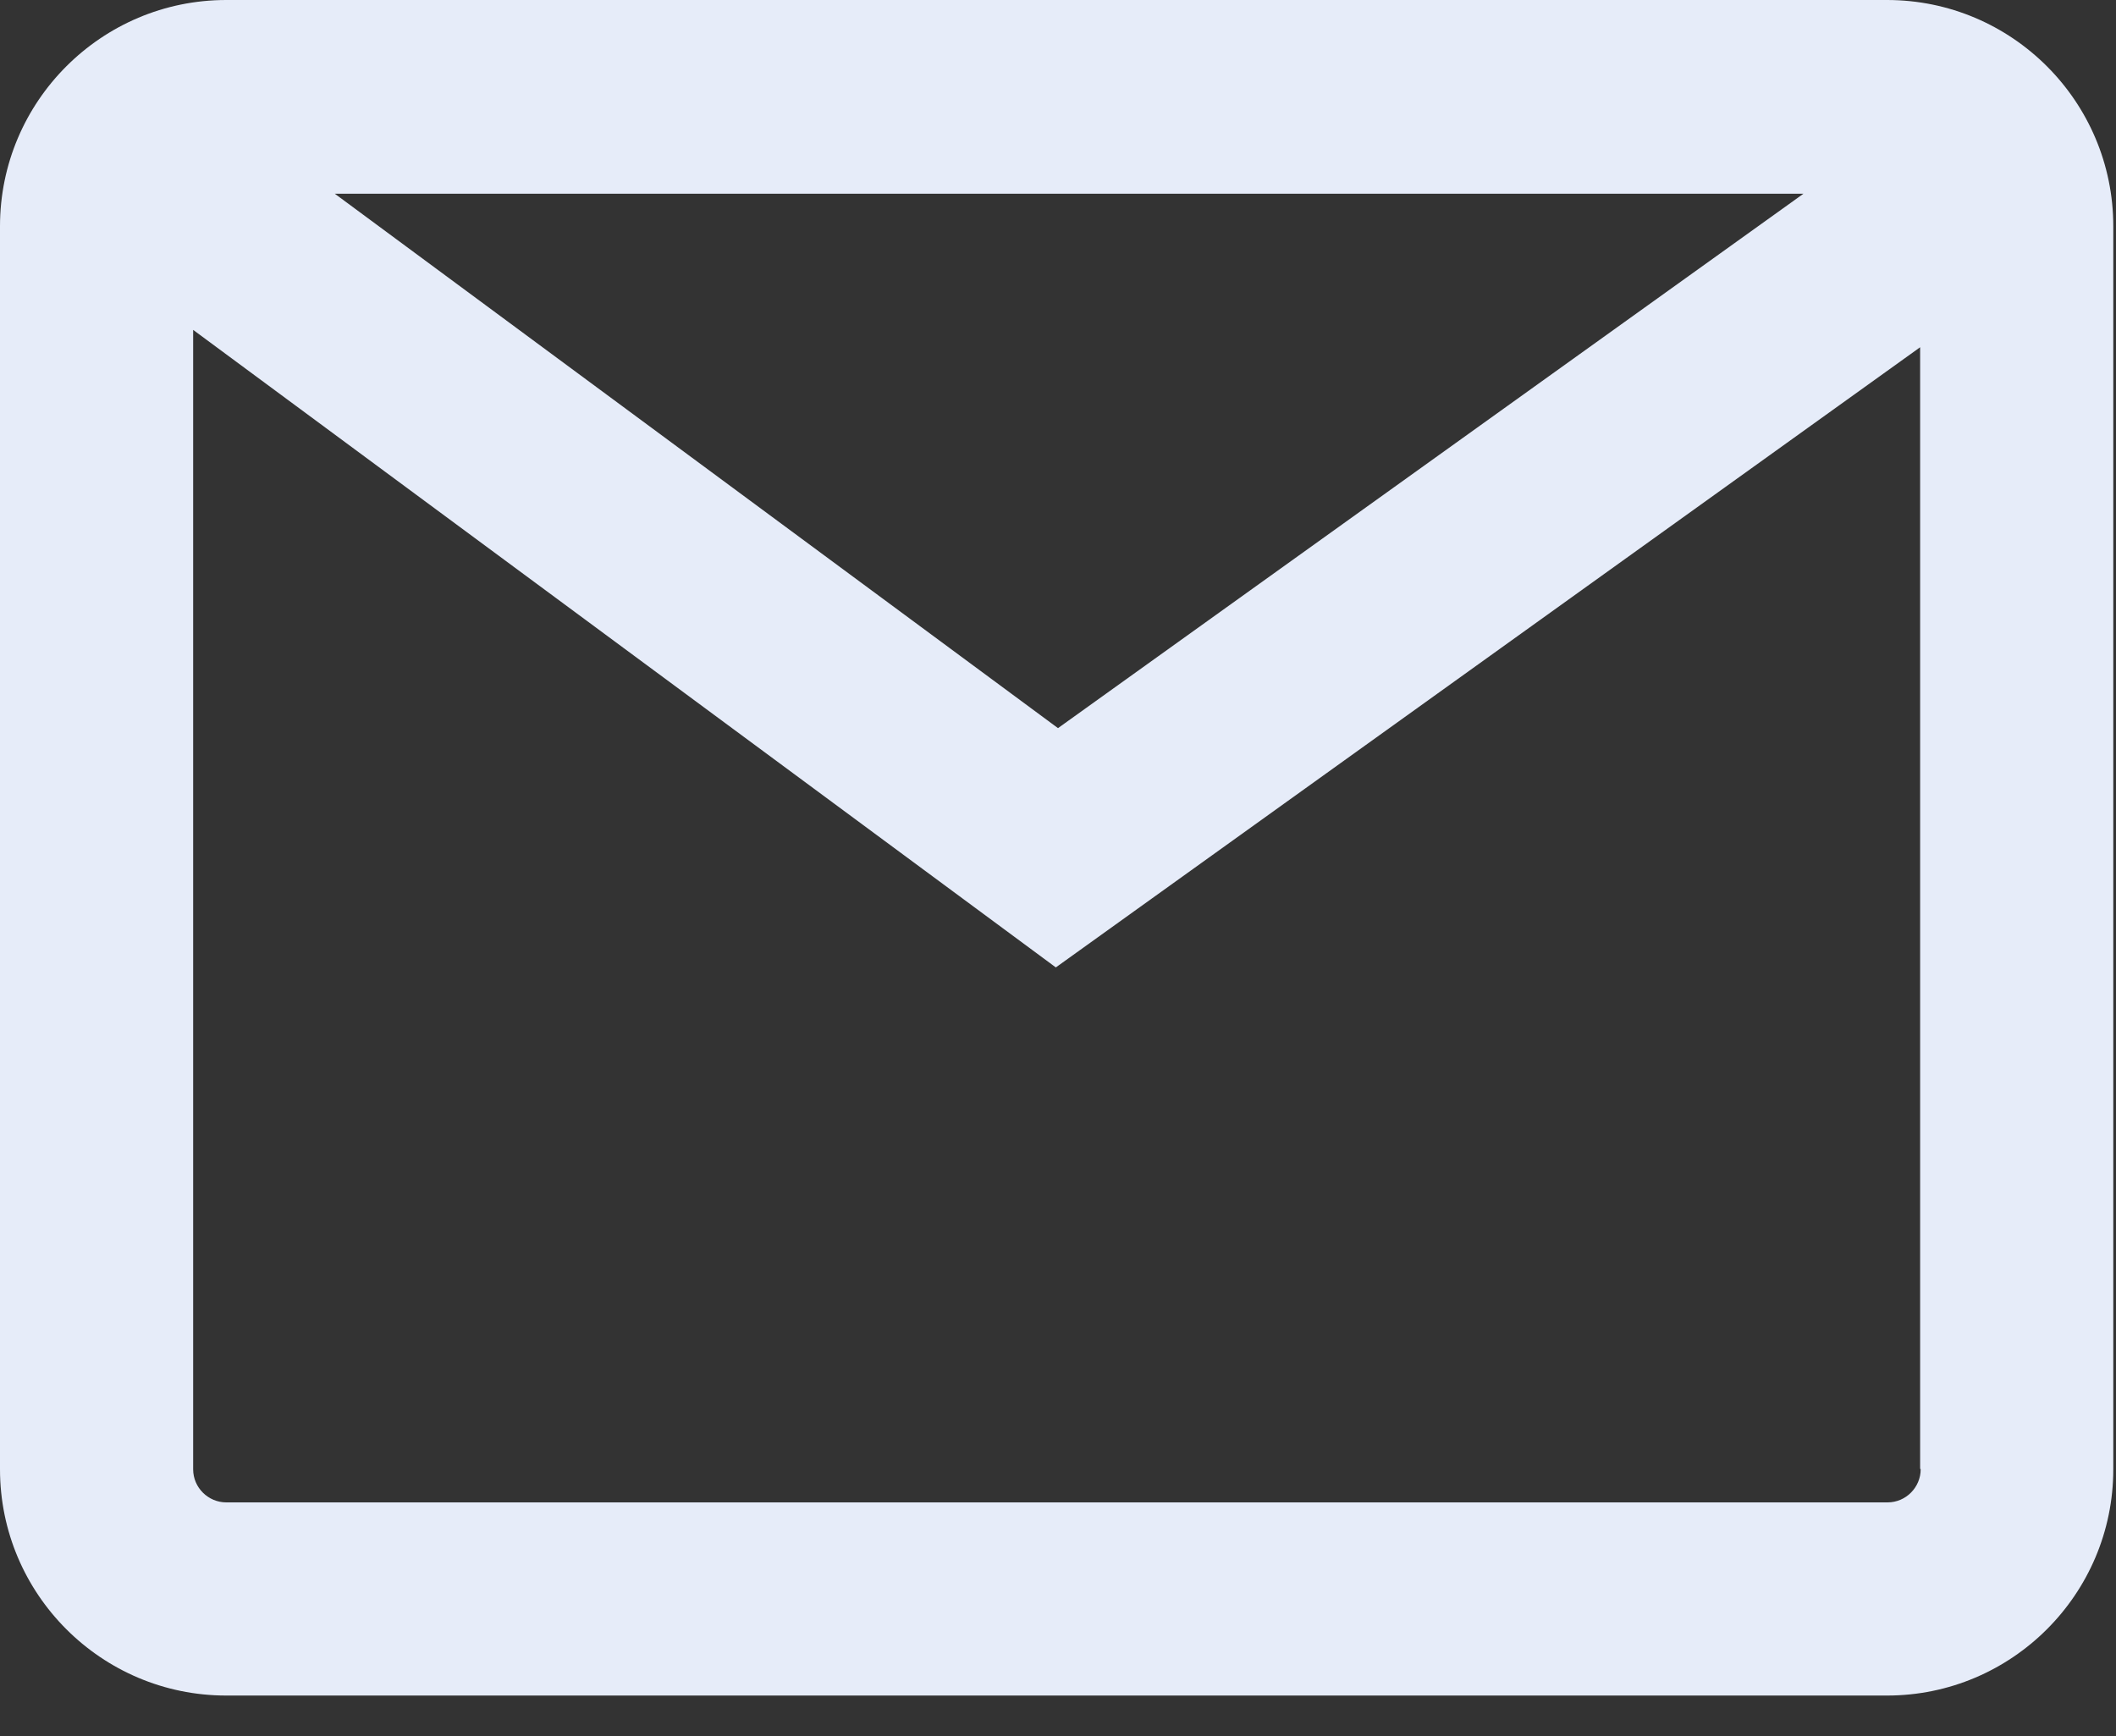 <svg width="39" height="32" viewBox="0 0 39 32" fill="none" xmlns="http://www.w3.org/2000/svg">
<rect x="0" y="0" width="39" height="32" fill="#333333" stroke="none"/>
<g id="EMAIL" clip-path="url(#clip0_447_895)">
<path id="Vector" d="M34.79 0H4.17C1.87 0 0 1.87 0 4.17V27.08C0 29.38 1.87 31.25 4.17 31.25H34.78C37.08 31.25 38.95 29.38 38.95 27.08V4.17C38.95 1.87 37.08 0 34.78 0H34.79ZM33.24 3.57L19.5 13.42L6.17 3.57H33.24ZM35.4 27.08C35.4 27.41 35.13 27.69 34.79 27.69H4.17C3.84 27.69 3.56 27.42 3.56 27.08V6.08L19.46 17.83L35.39 6.4V27.07L35.4 27.08Z" fill="#E6ECF9"/>
</g>
<defs>
<clipPath id="clip0_447_895">
<rect width="38.96" height="31.25" fill="white"/>
</clipPath>
</defs>
</svg>
